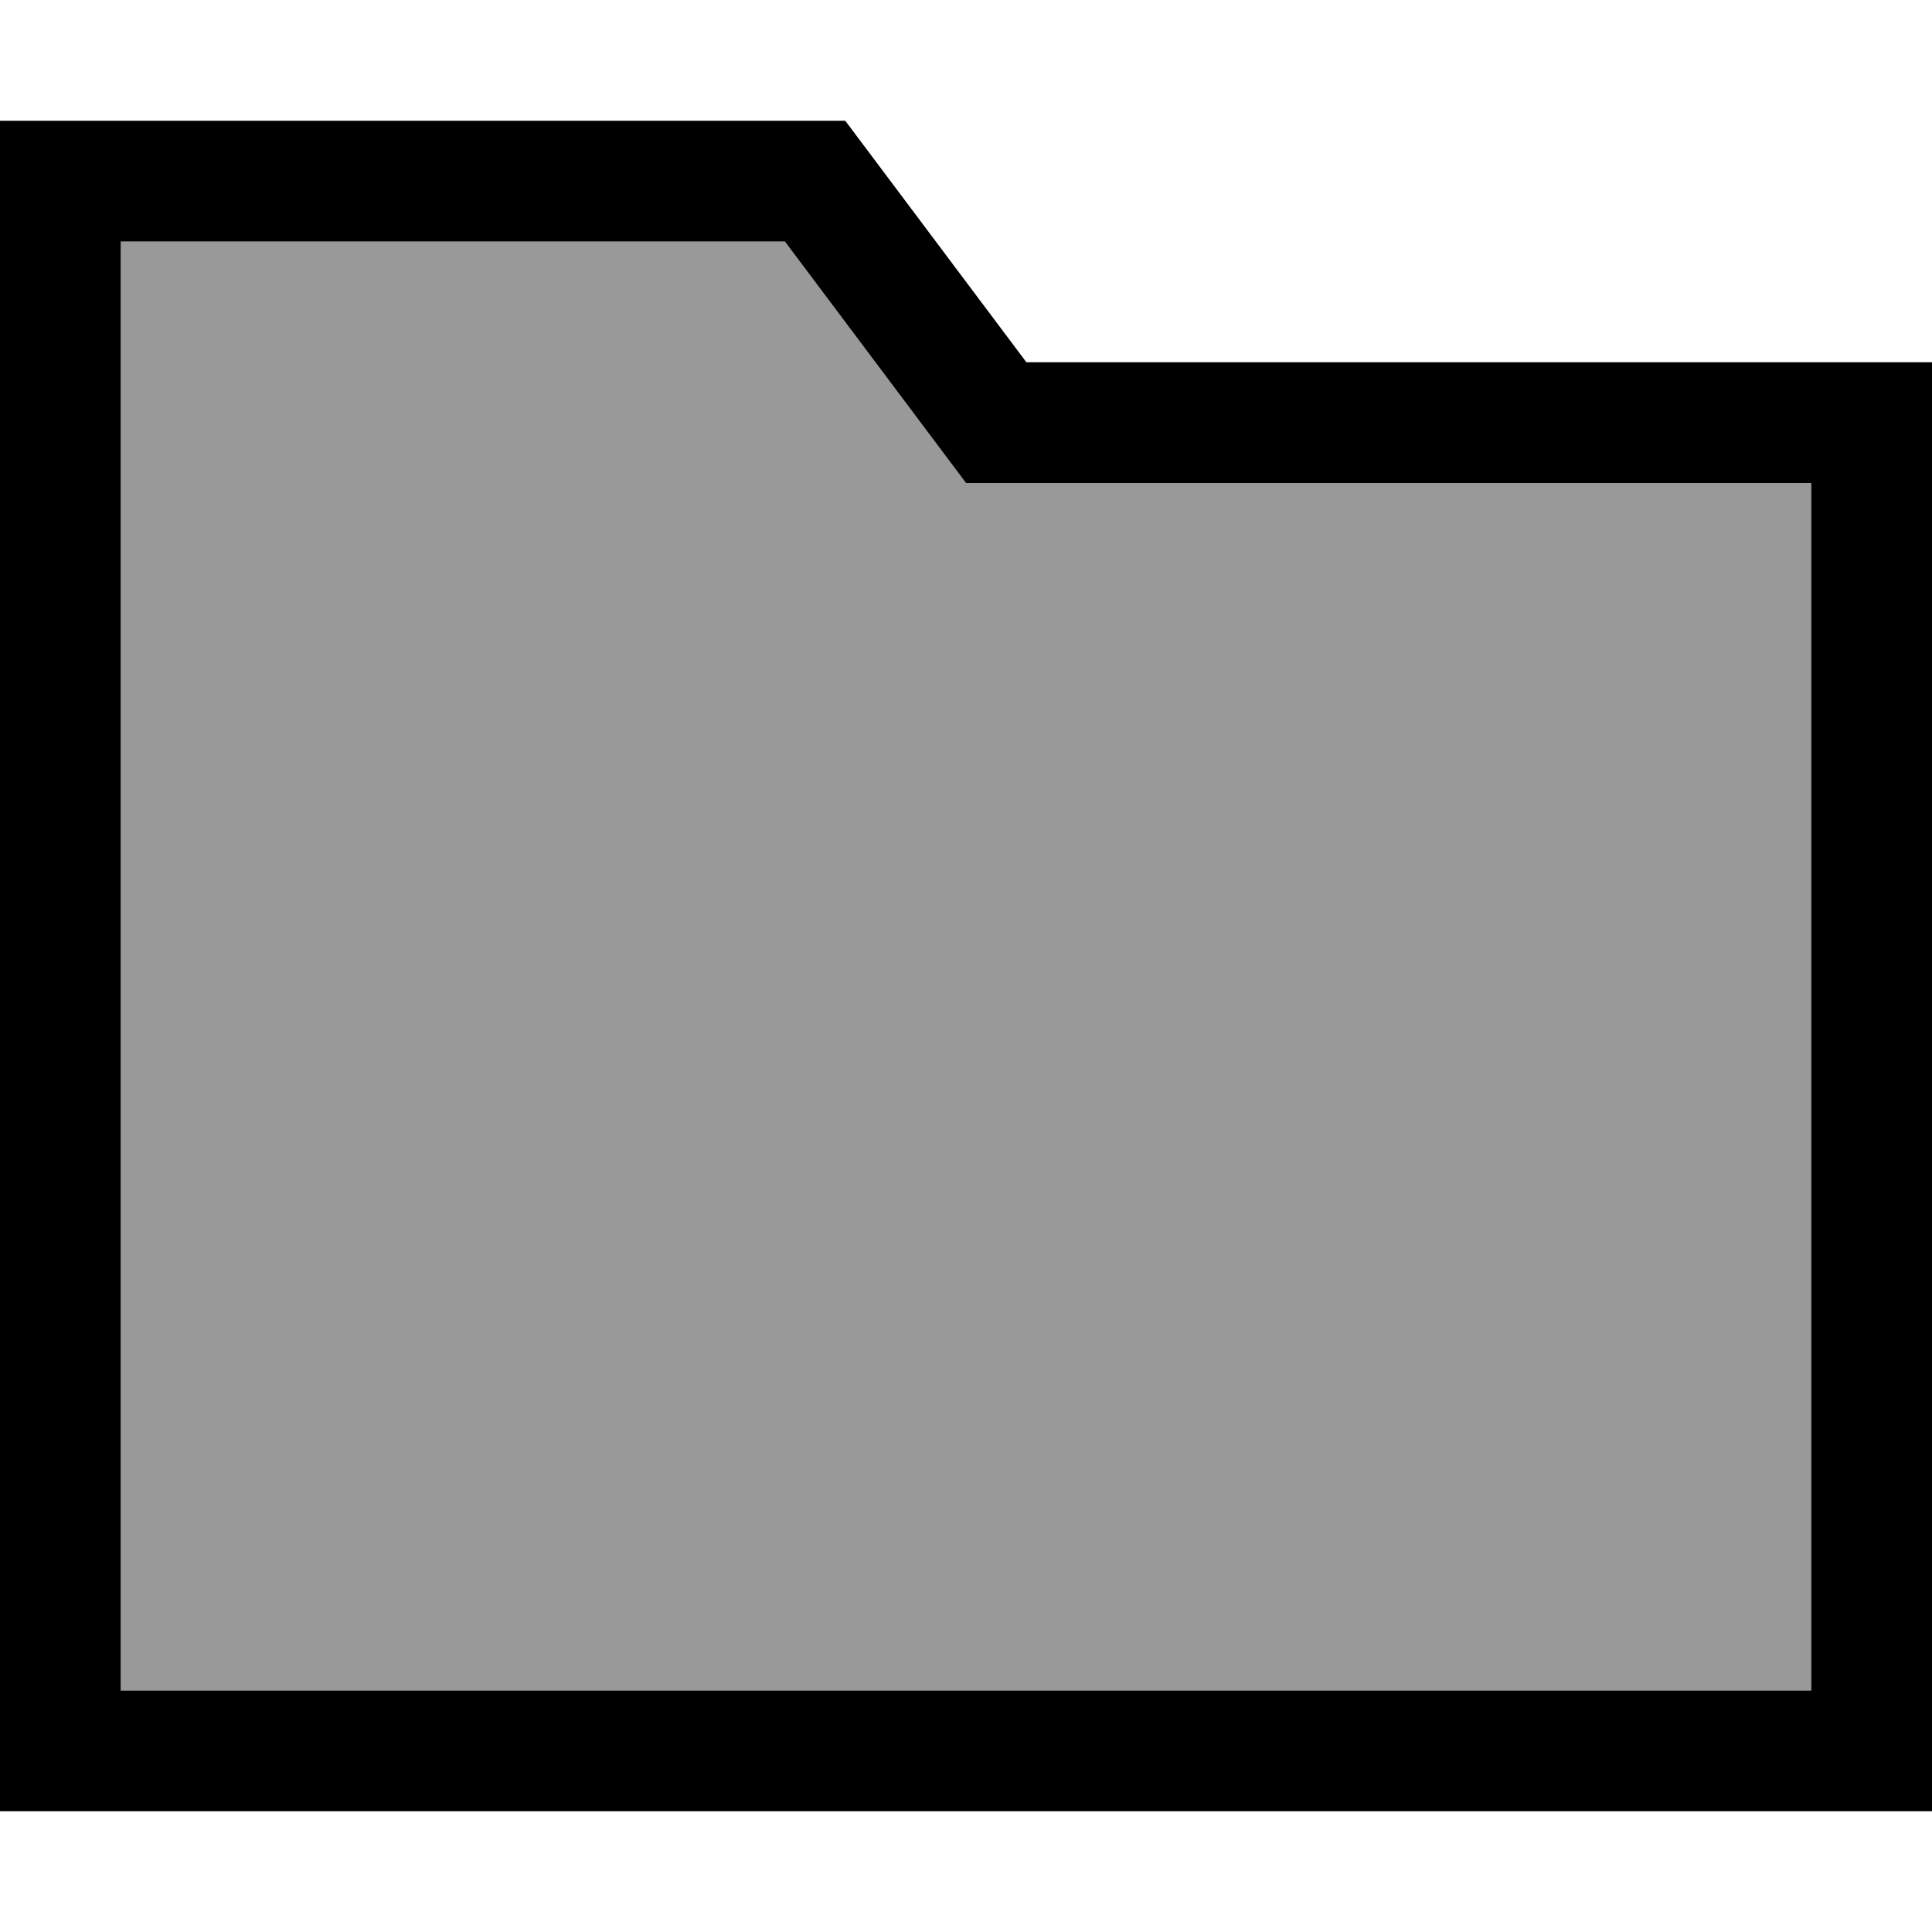 <svg xmlns="http://www.w3.org/2000/svg" viewBox="0 0 512 512"><!--! Font Awesome Pro 6.7.1 by @fontawesome - https://fontawesome.com License - https://fontawesome.com/license (Commercial License) Copyright 2024 Fonticons, Inc. --><defs><style>.fa-secondary{opacity:.4}</style></defs><path class="fa-secondary" d="M32 64l0 384 448 0 0-320-208 0-16 0-9.6-12.8L208 64 32 64z"/><path class="fa-primary" d="M272 96L224 32 32 32 0 32 0 64 0 448l0 32 32 0 448 0 32 0 0-32 0-320 0-32-32 0L272 96zm208 32l0 320L32 448 32 64l176 0 38.4 51.2L256 128l16 0 208 0z"/></svg>